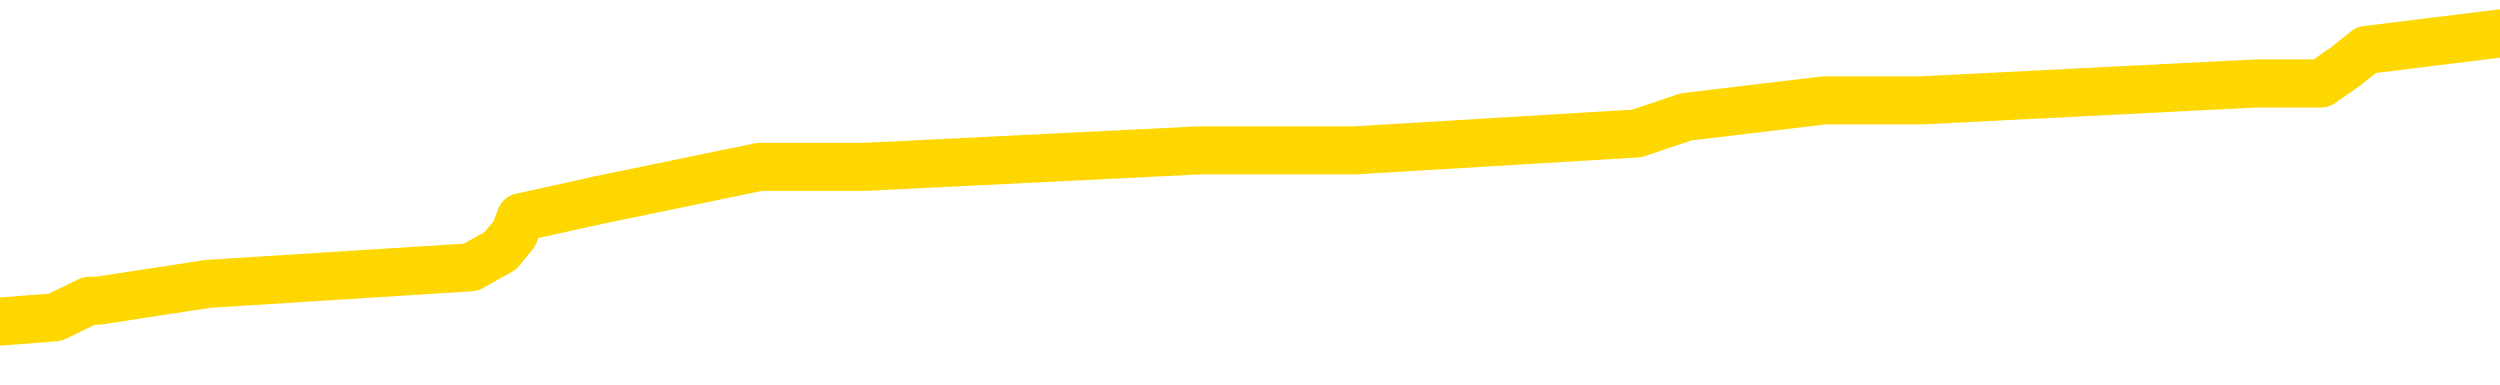 <svg xmlns="http://www.w3.org/2000/svg" version="1.1" viewBox="0 0 6500 1000">
	<path fill="none" stroke="gold" stroke-width="125" stroke-linecap="round" stroke-linejoin="round" d="M0 90139  L-773941 90139 L-773757 90096 L-773267 90009 L-772973 89965 L-772662 89878 L-772427 89835 L-772374 89748 L-772315 89661 L-772161 89618 L-772121 89531 L-771988 89487 L-771696 89444 L-771155 89444 L-770545 89400 L-770497 89400 L-769857 89357 L-769823 89357 L-769298 89357 L-769165 89314 L-768775 89227 L-768447 89140 L-768330 89053 L-768119 88966 L-767402 88966 L-766832 88923 L-766725 88923 L-766550 88879 L-766329 88792 L-765927 88749 L-765901 88662 L-764973 88575 L-764886 88488 L-764804 88401 L-764734 88314 L-764436 88271 L-764284 88184 L-762394 88228 L-762293 88228 L-762031 88228 L-761737 88271 L-761596 88184 L-761347 88184 L-761312 88141 L-761153 88097 L-760690 88010 L-760437 87967 L-760224 87880 L-759973 87837 L-759624 87793 L-758697 87706 L-758603 87619 L-758192 87576 L-757022 87489 L-755833 87446 L-755740 87359 L-755713 87272 L-755447 87185 L-755148 87098 L-755019 87011 L-754982 86924 L-754167 86924 L-753783 86968 L-752723 87011 L-752661 87011 L-752396 87880 L-751925 88705 L-751732 89531 L-751469 90356 L-751132 90313 L-750996 90269 L-750541 90226 L-749798 90182 L-749780 90139 L-749615 90052 L-749547 90052 L-749031 90009 L-748002 90009 L-747806 89965 L-747317 89922 L-746955 89878 L-746546 89878 L-746161 89922 L-744457 89922 L-744359 89922 L-744288 89922 L-744226 89922 L-744042 89878 L-743705 89878 L-743065 89835 L-742988 89791 L-742927 89791 L-742740 89748 L-742660 89748 L-742483 89705 L-742464 89661 L-742234 89661 L-741846 89618 L-740958 89618 L-740918 89574 L-740830 89531 L-740803 89444 L-739795 89400 L-739645 89314 L-739621 89270 L-739488 89227 L-739448 89183 L-738190 89140 L-738132 89140 L-737592 89096 L-737540 89096 L-737493 89096 L-737098 89053 L-736958 89009 L-736758 88966 L-736612 88966 L-736447 88966 L-736170 89009 L-735812 89009 L-735259 88966 L-734614 88923 L-734356 88836 L-734202 88792 L-733801 88749 L-733761 88705 L-733640 88662 L-733578 88705 L-733564 88705 L-733471 88705 L-733177 88662 L-733026 88488 L-732696 88401 L-732618 88314 L-732542 88271 L-732315 88141 L-732249 88054 L-732021 87967 L-731969 87880 L-731804 87837 L-730798 87793 L-730615 87750 L-730064 87706 L-729671 87619 L-729273 87576 L-728423 87489 L-728345 87446 L-727766 87402 L-727325 87402 L-727084 87359 L-726926 87359 L-726526 87272 L-726505 87272 L-726060 87228 L-725655 87185 L-725519 87098 L-725344 87011 L-725207 86924 L-724957 86837 L-723957 86794 L-723875 86751 L-723740 86707 L-723701 86664 L-722811 86620 L-722595 86577 L-722152 86533 L-722035 86490 L-721978 86447 L-721302 86447 L-721201 86403 L-721173 86403 L-719831 86360 L-719425 86316 L-719386 86273 L-718457 86229 L-718359 86186 L-718226 86142 L-717822 86099 L-717796 86056 L-717703 86012 L-717487 85969 L-717075 85882 L-715922 85795 L-715630 85708 L-715601 85621 L-714993 85578 L-714743 85491 L-714724 85447 L-713794 85404 L-713743 85317 L-713620 85274 L-713603 85187 L-713447 85143 L-713272 85056 L-713135 85013 L-713079 84970 L-712971 84926 L-712886 84883 L-712652 84839 L-712577 84796 L-712269 84752 L-712151 84709 L-711981 84665 L-711890 84622 L-711787 84622 L-711764 84579 L-711687 84579 L-711589 84492 L-711222 84448 L-711118 84405 L-710614 84361 L-710162 84318 L-710124 84274 L-710100 84231 L-710059 84188 L-709931 84144 L-709830 84101 L-709388 84057 L-709106 84014 L-708514 83970 L-708383 83927 L-708109 83840 L-707956 83797 L-707803 83753 L-707718 83666 L-707640 83623 L-707454 83579 L-707404 83579 L-707376 83536 L-707297 83493 L-707273 83449 L-706990 83362 L-706386 83275 L-705391 83232 L-705093 83188 L-704359 83145 L-704114 83102 L-704025 83058 L-703447 83015 L-702749 82971 L-701997 82928 L-701678 82884 L-701295 82798 L-701218 82754 L-700584 82711 L-700398 82667 L-700310 82667 L-700181 82667 L-699868 82624 L-699819 82580 L-699677 82537 L-699655 82493 L-698687 82450 L-698142 82407 L-697664 82407 L-697603 82407 L-697279 82407 L-697258 82363 L-697195 82363 L-696985 82320 L-696908 82276 L-696854 82233 L-696831 82189 L-696792 82146 L-696776 82102 L-696019 82059 L-696002 82016 L-695203 81972 L-695050 81929 L-694145 81885 L-693639 81842 L-693410 81755 L-693368 81755 L-693253 81711 L-693077 81668 L-692322 81711 L-692187 81668 L-692023 81625 L-691705 81581 L-691529 81494 L-690507 81407 L-690484 81321 L-690233 81277 L-690020 81190 L-689386 81147 L-689148 81060 L-689115 80973 L-688937 80886 L-688857 80799 L-688767 80756 L-688703 80669 L-688262 80582 L-688239 80539 L-687698 80495 L-687442 80452 L-686947 80408 L-686070 80365 L-686033 80321 L-685981 80278 L-685940 80235 L-685822 80191 L-685546 80148 L-685339 80061 L-685142 79974 L-685118 79887 L-685068 79800 L-685029 79757 L-684951 79713 L-684354 79626 L-684293 79583 L-684190 79539 L-684036 79496 L-683404 79453 L-682723 79409 L-682420 79322 L-682074 79279 L-681876 79235 L-681828 79149 L-681507 79105 L-680880 79062 L-680733 79018 L-680697 78975 L-680639 78931 L-680562 78844 L-680321 78844 L-680233 78801 L-680139 78758 L-679845 78714 L-679710 78671 L-679650 78627 L-679613 78540 L-679341 78540 L-678335 78497 L-678160 78453 L-678109 78453 L-677816 78410 L-677624 78323 L-677291 78280 L-676784 78236 L-676222 78149 L-676207 78062 L-676191 78019 L-676090 77932 L-675976 77845 L-675936 77758 L-675899 77715 L-675833 77715 L-675805 77672 L-675666 77715 L-675373 77715 L-675323 77715 L-675218 77715 L-674954 77672 L-674489 77628 L-674344 77628 L-674290 77541 L-674232 77498 L-674041 77454 L-673676 77411 L-673462 77411 L-673267 77411 L-673209 77411 L-673150 77324 L-672996 77281 L-672727 77237 L-672297 77454 L-672281 77454 L-672204 77411 L-672140 77367 L-672011 77063 L-671987 77020 L-671703 76976 L-671655 76933 L-671601 76890 L-671138 76846 L-671100 76846 L-671059 76803 L-670869 76759 L-670388 76716 L-669901 76672 L-669885 76629 L-669847 76586 L-669590 76542 L-669513 76455 L-669283 76412 L-669267 76325 L-668973 76238 L-668530 76195 L-668083 76151 L-667579 76108 L-667425 76064 L-667138 76021 L-667098 75934 L-666767 75890 L-666545 75847 L-666028 75760 L-665952 75717 L-665705 75630 L-665510 75543 L-665450 75500 L-664674 75456 L-664600 75456 L-664369 75413 L-664353 75413 L-664291 75369 L-664095 75326 L-663631 75326 L-663608 75282 L-663478 75282 L-662177 75282 L-662161 75282 L-662083 75239 L-661990 75239 L-661773 75239 L-661620 75195 L-661442 75239 L-661388 75282 L-661101 75326 L-661061 75326 L-660692 75326 L-660252 75326 L-660068 75326 L-659747 75282 L-659452 75282 L-659006 75195 L-658934 75152 L-658472 75065 L-658034 75022 L-657852 74978 L-656398 74891 L-656266 74848 L-655809 74761 L-655583 74718 L-655197 74631 L-654680 74544 L-653726 74457 L-652932 74370 L-652257 74327 L-651832 74240 L-651521 74196 L-651291 74066 L-650607 73936 L-650594 73805 L-650384 73632 L-650362 73588 L-650188 73501 L-649238 73458 L-648970 73371 L-648155 73327 L-647844 73241 L-647807 73197 L-647749 73110 L-647133 73067 L-646495 72980 L-644869 72937 L-644195 72893 L-643553 72893 L-643475 72893 L-643419 72893 L-643383 72893 L-643355 72850 L-643243 72763 L-643225 72719 L-643202 72676 L-643049 72632 L-642995 72546 L-642917 72502 L-642798 72459 L-642700 72415 L-642583 72372 L-642313 72285 L-642044 72241 L-642026 72155 L-641826 72111 L-641680 72024 L-641453 71981 L-641319 71937 L-641010 71894 L-640950 71850 L-640597 71764 L-640248 71720 L-640147 71677 L-640083 71590 L-640023 71546 L-639639 71460 L-639258 71416 L-639154 71373 L-638893 71329 L-638622 71242 L-638463 71199 L-638430 71155 L-638369 71112 L-638227 71069 L-638043 71025 L-637999 70982 L-637711 70982 L-637695 70938 L-637461 70938 L-637400 70895 L-637362 70895 L-636782 70851 L-636649 70808 L-636625 70634 L-636607 70330 L-636590 69983 L-636573 69635 L-636549 69288 L-636533 69027 L-636512 68723 L-636495 68419 L-636472 68245 L-636455 68071 L-636433 67941 L-636417 67854 L-636368 67724 L-636296 67593 L-636261 67376 L-636237 67202 L-636201 67029 L-636160 66855 L-636123 66768 L-636107 66594 L-636083 66464 L-636046 66377 L-636029 66247 L-636006 66160 L-635988 66073 L-635970 65986 L-635954 65899 L-635925 65769 L-635899 65639 L-635853 65595 L-635837 65508 L-635795 65465 L-635747 65378 L-635676 65291 L-635661 65204 L-635645 65117 L-635582 65074 L-635543 65030 L-635504 64987 L-635338 64943 L-635273 64900 L-635257 64857 L-635213 64770 L-635154 64726 L-634942 64683 L-634908 64639 L-634866 64596 L-634788 64552 L-634251 64509 L-634172 64466 L-634068 64379 L-633979 64335 L-633803 64292 L-633453 64248 L-633297 64205 L-632859 64162 L-632702 64118 L-632572 64075 L-631869 63988 L-631667 63944 L-630707 63857 L-630224 63814 L-630125 63814 L-630033 63771 L-629788 63727 L-629715 63684 L-629272 63597 L-629176 63553 L-629161 63510 L-629145 63466 L-629120 63423 L-628654 63380 L-628437 63336 L-628298 63293 L-628004 63249 L-627915 63206 L-627874 63162 L-627844 63119 L-627672 63076 L-627613 63032 L-627536 62989 L-627456 62945 L-627386 62945 L-627077 62902 L-626992 62858 L-626778 62815 L-626743 62771 L-626059 62728 L-625961 62685 L-625755 62641 L-625709 62598 L-625430 62554 L-625368 62511 L-625351 62424 L-625273 62380 L-624965 62294 L-624941 62250 L-624887 62163 L-624864 62120 L-624742 62076 L-624606 61990 L-624362 61946 L-624236 61946 L-623589 61903 L-623573 61903 L-623549 61903 L-623368 61816 L-623292 61772 L-623200 61729 L-622773 61685 L-622357 61642 L-621964 61555 L-621885 61512 L-621866 61468 L-621503 61425 L-621266 61381 L-621038 61338 L-620725 61294 L-620647 61251 L-620566 61164 L-620388 61077 L-620373 61034 L-620107 60947 L-620027 60903 L-619797 60860 L-619571 60817 L-619255 60817 L-619080 60773 L-618719 60773 L-618327 60730 L-618258 60643 L-618194 60599 L-618054 60513 L-618002 60469 L-617900 60382 L-617399 60339 L-617201 60295 L-616955 60252 L-616769 60208 L-616470 60165 L-616393 60122 L-616227 60035 L-615343 59991 L-615314 59904 L-615191 59817 L-614613 59774 L-614535 59731 L-613821 59731 L-613509 59731 L-613296 59731 L-613279 59731 L-612893 59731 L-612368 59644 L-611922 59600 L-611592 59557 L-611439 59513 L-611114 59513 L-610935 59470 L-610854 59470 L-610647 59383 L-610472 59340 L-609543 59296 L-608654 59253 L-608615 59209 L-608387 59209 L-608007 59166 L-607220 59122 L-606986 59079 L-606910 59036 L-606552 58992 L-605980 58905 L-605713 58862 L-605327 58818 L-605223 58818 L-605053 58818 L-604435 58818 L-604224 58818 L-603916 58818 L-603863 58775 L-603735 58731 L-603682 58688 L-603563 58645 L-603227 58558 L-602267 58514 L-602136 58427 L-601934 58384 L-601303 58341 L-600992 58297 L-600578 58254 L-600550 58210 L-600405 58167 L-599985 58123 L-598652 58123 L-598605 58080 L-598477 57993 L-598460 57950 L-597882 57863 L-597677 57819 L-597647 57776 L-597606 57732 L-597549 57689 L-597511 57645 L-597433 57602 L-597290 57559 L-596836 57515 L-596717 57472 L-596432 57428 L-596059 57385 L-595963 57341 L-595636 57298 L-595282 57254 L-595112 57211 L-595065 57168 L-594956 57124 L-594867 57081 L-594839 57037 L-594762 56950 L-594459 56907 L-594425 56820 L-594353 56777 L-593986 56733 L-593650 56690 L-593569 56690 L-593349 56646 L-593178 56603 L-593150 56559 L-592653 56516 L-592104 56429 L-591223 56386 L-591125 56299 L-591048 56255 L-590774 56212 L-590526 56125 L-590452 56082 L-590391 55995 L-590272 55951 L-590229 55908 L-590119 55864 L-590043 55778 L-589342 55734 L-589097 55691 L-589057 55647 L-588900 55604 L-588301 55604 L-588074 55604 L-587982 55604 L-587507 55604 L-586910 55517 L-586390 55473 L-586369 55430 L-586224 55387 L-585904 55387 L-585362 55387 L-585130 55387 L-584959 55387 L-584473 55343 L-584245 55300 L-584160 55256 L-583814 55213 L-583488 55213 L-582965 55169 L-582638 55126 L-582037 55082 L-581840 54996 L-581788 54952 L-581747 54909 L-581466 54865 L-580781 54778 L-580471 54735 L-580446 54648 L-580255 54605 L-580032 54561 L-579946 54518 L-579283 54431 L-579258 54387 L-579037 54301 L-578707 54257 L-578355 54170 L-578150 54127 L-577917 54040 L-577659 53996 L-577470 53910 L-577423 53866 L-577196 53823 L-577161 53779 L-577005 53736 L-576790 53692 L-576617 53649 L-576526 53605 L-576248 53562 L-576005 53519 L-575689 53475 L-575263 53475 L-575226 53475 L-574742 53475 L-574509 53475 L-574297 53432 L-574071 53388 L-573521 53388 L-573274 53345 L-572440 53345 L-572384 53301 L-572362 53258 L-572205 53215 L-571743 53171 L-571702 53128 L-571362 53041 L-571229 52997 L-571006 52954 L-570434 52910 L-569962 52867 L-569768 52824 L-569575 52780 L-569385 52737 L-569284 52693 L-568915 52650 L-568869 52606 L-568788 52563 L-567494 52519 L-567446 52476 L-567177 52476 L-567032 52476 L-566481 52476 L-566365 52433 L-566283 52389 L-565924 52346 L-565700 52302 L-565419 52259 L-565090 52172 L-564582 52129 L-564469 52085 L-564390 52042 L-564226 51998 L-563932 51998 L-563463 51998 L-563266 52042 L-563216 52042 L-562566 51998 L-562444 51955 L-561990 51955 L-561954 51911 L-561486 51868 L-561375 51824 L-561359 51781 L-561143 51781 L-560962 51738 L-560430 51738 L-559401 51738 L-559201 51694 L-558743 51651 L-557795 51564 L-557696 51520 L-557342 51433 L-557282 51390 L-557267 51347 L-557232 51303 L-556862 51260 L-556742 51216 L-556500 51173 L-556337 51129 L-556149 51086 L-556028 51043 L-554958 50956 L-554100 50912 L-553887 50825 L-553790 50782 L-553616 50695 L-553283 50652 L-553211 50608 L-553153 50565 L-552978 50565 L-552589 50521 L-552354 50478 L-552243 50434 L-552125 50391 L-551145 50347 L-551119 50304 L-550525 50217 L-550492 50217 L-550344 50174 L-550059 50130 L-549148 50130 L-548201 50130 L-548048 50087 L-547946 50087 L-547814 50043 L-547671 50000 L-547645 49956 L-547531 49913 L-547312 49870 L-546631 49826 L-546501 49783 L-546198 49739 L-545958 49652 L-545626 49609 L-544987 49566 L-544644 49479 L-544583 49435 L-544427 49435 L-543505 49435 L-543035 49435 L-542991 49435 L-542979 49392 L-542937 49348 L-542915 49305 L-542888 49261 L-542745 49218 L-542322 49175 L-541987 49175 L-541796 49131 L-541367 49131 L-541179 49088 L-540790 49001 L-540256 48957 L-539883 48914 L-539862 48914 L-539612 48870 L-539494 48827 L-539418 48784 L-539282 48740 L-539242 48697 L-539163 48653 L-538768 48610 L-538272 48566 L-538160 48480 L-537987 48436 L-537679 48393 L-537232 48349 L-536909 48306 L-536766 48219 L-536339 48132 L-536186 48045 L-536131 47958 L-535317 47915 L-535297 47871 L-534925 47828 L-534868 47828 L-533739 47784 L-533671 47784 L-533113 47741 L-532918 47698 L-532782 47654 L-532549 47611 L-532202 47567 L-532167 47480 L-532132 47437 L-532064 47350 L-531715 47307 L-531543 47263 L-531058 47220 L-531041 47176 L-530716 47133 L-530559 47089 L-529418 47003 L-529393 46959 L-529201 46872 L-529008 46829 L-528758 46785 L-528740 46742 L-527720 46698 L-527423 46655 L-527347 46612 L-527211 46525 L-527035 46481 L-526458 46394 L-526243 46351 L-526179 46307 L-526048 46264 L-526012 46177 L-525488 46134 L-525350 63249 L-525336 63249 L-525313 63249 L-525293 63249 L-525066 46090 L-524290 46090 L-524248 46090 L-523881 46090 L-523802 46047 L-523750 46003 L-523077 45960 L-522335 45917 L-521910 45917 L-521462 45873 L-520400 45830 L-520089 45743 L-519679 45743 L-519607 45699 L-519082 45699 L-518988 45699 L-518970 45699 L-518525 45656 L-518340 45569 L-517560 45482 L-516887 45439 L-516475 45308 L-516243 45221 L-516103 45178 L-516021 45091 L-516001 45048 L-515925 45048 L-515796 45004 L-515480 45048 L-515255 45048 L-514930 45004 L-514868 45004 L-514498 45004 L-514465 45004 L-514256 45004 L-513589 45004 L-513511 45004 L-513353 44917 L-513243 44917 L-512916 44874 L-512761 44831 L-512421 44831 L-512364 44744 L-512025 44657 L-511822 44613 L-511769 44526 L-510392 44483 L-510263 44440 L-509829 44396 L-509509 44353 L-508681 44266 L-508558 44222 L-507827 44135 L-507671 44049 L-507630 44005 L-507577 43962 L-507553 43918 L-507439 43875 L-507143 43831 L-506853 43788 L-506799 43745 L-506678 43701 L-506648 43658 L-506548 43614 L-506104 43614 L-505953 43571 L-505117 43571 L-504575 43527 L-504240 43527 L-504225 43484 L-504149 43440 L-504033 43397 L-503838 43354 L-503574 43310 L-502740 43267 L-502643 43223 L-502122 43180 L-502080 43136 L-501981 43093 L-501153 43093 L-501018 43049 L-500679 43049 L-500125 43006 L-499745 42963 L-499582 42919 L-499272 42876 L-498460 42832 L-498153 42789 L-497885 42789 L-497563 42789 L-497243 42832 L-496967 42832 L-496138 42745 L-496043 42702 L-495951 42572 L-495846 42441 L-495460 42311 L-494980 42224 L-494963 42181 L-494845 42137 L-494477 42050 L-494382 42007 L-493548 41920 L-493471 41877 L-493171 41833 L-493081 41790 L-492673 41703 L-492563 41616 L-491864 41572 L-491391 41529 L-491331 41486 L-491112 41399 L-490838 41355 L-490725 41312 L-489698 41268 L-489311 41225 L-489291 41182 L-488958 41138 L-488714 41095 L-488280 41051 L-488170 41008 L-488053 40964 L-487601 40877 L-487010 40834 L-486674 40791 L-484781 40747 L-484667 40660 L-484456 40617 L-483137 40573 L-483031 30799 L-482965 21155 L-482929 12250 L-482867 12250 L-482367 21937 L-481692 31494 L-481670 40313 L-481400 40226 L-480432 40226 L-479743 40182 L-479581 40139 L-479040 40096 L-478950 40052 L-477931 40009 L-476983 39922 L-476617 39965 L-476515 40009 L-475926 40009 L-475867 40009 L-475766 39965 L-475326 39878 L-475219 39835 L-474777 39791 L-473777 39661 L-473521 39531 L-473418 39400 L-473288 39314 L-472921 39227 L-472340 39140 L-472309 39096 L-471994 39053 L-470011 39009 L-469895 38966 L-469827 38966 L-469469 38923 L-467850 38879 L-467673 38879 L-467528 38879 L-466706 38923 L-466653 38966 L-466598 38966 L-466164 38966 L-465184 39009 L-465110 39009 L-464025 38966 L-463812 38966 L-463096 38879 L-462708 38836 L-462489 38749 L-462169 38662 L-461676 38575 L-461548 38532 L-461319 38445 L-461087 38358 L-461028 38314 L-460738 38271 L-460466 38184 L-459436 38141 L-457771 38097 L-457352 38054 L-457215 38010 L-457058 38010 L-456753 37967 L-456525 37880 L-456367 37837 L-456207 37750 L-456038 37663 L-455991 37619 L-455937 37576 L-455916 37576 L-455530 37533 L-455280 37533 L-455009 37533 L-454849 37533 L-454759 37533 L-453100 37533 L-452935 37576 L-452555 37533 L-452095 37533 L-451486 37446 L-450392 37402 L-449961 37359 L-449930 37315 L-449868 37272 L-449850 37228 L-448146 37185 L-448104 37142 L-447638 37098 L-447451 37055 L-447419 36968 L-446824 36924 L-446774 36881 L-446451 36837 L-446401 36794 L-446190 36751 L-446172 36707 L-445906 36620 L-445853 36577 L-445384 36533 L-444874 36447 L-444795 36447 L-444501 36403 L-444484 36360 L-444446 36316 L-444375 36273 L-444217 36229 L-443271 36229 L-443215 36229 L-442694 36229 L-442502 36186 L-442401 36186 L-442175 36142 L-441665 36142 L-441277 37315 L-441207 37315 L-440859 37272 L-440502 37228 L-439373 35969 L-439322 35882 L-439096 35838 L-439062 35795 L-438937 35708 L-438838 35708 L-438573 35708 L-437833 35751 L-437255 35751 L-436961 35751 L-436255 35751 L-436077 35708 L-436053 35708 L-435417 35665 L-435106 35621 L-434710 35621 L-434680 35578 L-434659 35534 L-434505 35491 L-433820 35491 L-433804 35491 L-433464 35491 L-433191 35447 L-433154 35404 L-433098 35317 L-433076 35274 L-433004 35230 L-432672 35187 L-432566 35143 L-432537 35056 L-432339 35013 L-432186 34970 L-431318 34926 L-430756 34839 L-430740 34839 L-430638 34796 L-430536 34839 L-430390 34839 L-430311 34839 L-430274 34796 L-430218 34752 L-430145 34709 L-430000 34665 L-429518 34665 L-429114 34622 L-428247 34665 L-428227 34665 L-427970 34665 L-427893 34665 L-427864 34622 L-427853 34535 L-427836 34492 L-427543 34448 L-427504 34405 L-427432 34361 L-427358 34318 L-427153 34274 L-426993 34144 L-426692 34014 L-426615 33840 L-426598 33710 L-426381 33623 L-426150 33623 L-426040 33666 L-425670 33710 L-425512 33710 L-425281 33710 L-425112 33710 L-424967 33666 L-424835 33623 L-423559 33536 L-423156 33449 L-423095 33406 L-422978 33319 L-422553 33275 L-422538 33188 L-422476 33145 L-422202 33058 L-422090 33015 L-421808 32928 L-421530 32884 L-421105 32798 L-421083 32754 L-421005 32711 L-420879 32667 L-420293 32624 L-419901 32580 L-419566 32537 L-418977 32493 L-418874 32493 L-418704 32450 L-418568 32450 L-417740 32407 L-416555 32363 L-416519 32320 L-416463 32320 L-416243 32276 L-416038 32276 L-415883 32276 L-415626 32233 L-415550 32189 L-415007 32146 L-414971 32102 L-414722 32059 L-414334 32016 L-413509 31972 L-413151 31929 L-412840 31929 L-412582 31885 L-412359 31842 L-411952 31798 L-411836 31755 L-411652 31711 L-411599 31711 L-411411 31668 L-411240 31625 L-411211 31581 L-410931 31538 L-410620 31494 L-410482 31451 L-410173 31407 L-409979 31407 L-409963 31364 L-409244 31364 L-409110 31277 L-408813 31234 L-408722 31190 L-408122 31190 L-408083 31147 L-408005 31103 L-407384 31060 L-407233 30973 L-407192 30930 L-406882 30886 L-406690 30843 L-406497 30756 L-406441 30669 L-406133 30625 L-406080 30582 L-406026 30625 L-406000 30625 L-405875 30625 L-405064 30582 L-404988 30539 L-404447 30495 L-404179 30452 L-403519 30408 L-402612 30365 L-402370 30321 L-401838 30278 L-401621 30235 L-400513 30278 L-400463 30278 L-399688 30278 L-399140 30235 L-399029 30191 L-398876 30104 L-398821 30061 L-398655 30017 L-398278 29974 L-397830 29930 L-397776 29887 L-397621 29844 L-396941 29800 L-396721 29757 L-396203 29713 L-395354 29626 L-395338 29583 L-393547 29539 L-392993 29496 L-392876 29453 L-391870 29409 L-391833 29366 L-391601 29366 L-391508 29366 L-391468 29366 L-391136 29322 L-390784 29279 L-390519 29192 L-390232 29149 L-389922 29062 L-389668 28975 L-389574 28931 L-389084 28888 L-388877 28844 L-388311 28801 L-388197 28844 L-387845 28801 L-387794 28801 L-387754 28801 L-387150 28714 L-386417 28627 L-385835 28540 L-385600 28453 L-385060 28323 L-384907 28236 L-384405 28193 L-384196 28106 L-384173 28106 L-384114 28062 L-383151 28062 L-382974 28019 L-382532 27976 L-382507 27889 L-382352 27845 L-382271 27845 L-382120 27889 L-381474 27889 L-381424 27845 L-380304 27802 L-379320 27758 L-379258 27715 L-378538 27672 L-377673 27628 L-377294 27585 L-377075 27585 L-376316 27541 L-376264 27498 L-375954 27411 L-375103 27411 L-374910 27367 L-374733 27324 L-374509 27324 L-374382 27281 L-374190 27281 L-373957 27237 L-373788 27281 L-373501 27237 L-373222 27237 L-373139 27194 L-372968 27150 L-372952 27063 L-372798 27020 L-372759 26976 L-371983 26933 L-371907 26933 L-371675 26846 L-371248 26803 L-370902 26759 L-370319 26716 L-370050 26716 L-369791 26716 L-369662 26629 L-369646 26586 L-369532 26542 L-369508 26499 L-369274 26455 L-369238 26412 L-367922 26412 L-367866 26368 L-367187 26281 L-366615 26281 L-366489 26281 L-366336 26281 L-366259 26281 L-365947 26195 L-365674 26151 L-365585 26064 L-365483 26064 L-364555 26021 L-364479 26021 L-364115 26021 L-364091 25977 L-364054 25934 L-363279 25847 L-363187 25804 L-363047 25760 L-362645 25717 L-362383 25717 L-362140 25760 L-361926 25717 L-361845 25717 L-361769 25717 L-361692 25717 L-361506 25760 L-361439 25760 L-361190 25760 L-361135 25717 L-360997 25673 L-360917 25586 L-360804 25543 L-360581 25500 L-360417 25456 L-360376 25413 L-360206 25369 L-359835 25326 L-359821 25282 L-359705 25239 L-358983 25195 L-358947 25152 L-358814 25152 L-358467 25109 L-358055 25109 L-358019 25109 L-357941 25065 L-357902 25022 L-357538 24978 L-357334 24935 L-357319 24891 L-356973 24848 L-356625 24848 L-356299 24848 L-356197 24804 L-356044 24804 L-355850 24761 L-355618 24761 L-355526 24761 L-355370 24761 L-355293 24761 L-355252 24718 L-355139 24674 L-355116 24631 L-354865 24631 L-354726 24544 L-354148 24413 L-353320 24327 L-352832 24240 L-352711 24196 L-352672 24153 L-352660 24109 L-352508 24023 L-352407 23936 L-352174 23892 L-351783 23805 L-351479 23762 L-351463 23718 L-351293 23675 L-351054 23588 L-350458 23588 L-349854 23545 L-349814 23545 L-349774 23545 L-349621 23501 L-349567 23458 L-349505 23414 L-349437 23371 L-349382 23284 L-349357 23241 L-349310 23197 L-349216 23110 L-349079 23067 L-348925 23023 L-348793 22980 L-348752 22980 L-348717 22937 L-348655 22893 L-348381 22806 L-348067 22763 L-348026 22676 L-347941 22632 L-347764 22589 L-347526 22546 L-347169 22502 L-347139 22459 L-346570 22415 L-346447 22372 L-346211 22328 L-346188 22328 L-345907 22285 L-345621 22285 L-345366 22285 L-344794 22241 L-344497 22198 L-344421 22155 L-343722 22111 L-343644 22068 L-343609 22024 L-343583 21981 L-343531 21894 L-343338 21850 L-343197 21764 L-343161 21720 L-343121 21677 L-342526 21633 L-342293 21590 L-342010 21894 L-341955 22155 L-341882 22459 L-341803 22719 L-341567 22632 L-341323 22589 L-341188 22546 L-341081 22502 L-341002 22459 L-340615 22372 L-340488 22328 L-340335 22285 L-340297 22241 L-340151 22198 L-339930 22155 L-339756 22111 L-339687 22068 L-338866 21981 L-338849 21981 L-338555 21937 L-337767 21894 L-337457 21894 L-337311 21850 L-337083 21807 L-336882 21720 L-335945 21677 L-335908 21633 L-335886 21590 L-335845 21503 L-335576 21460 L-334980 21416 L-334916 21373 L-334881 21329 L-334864 21286 L-334169 21286 L-333967 21286 L-333935 21286 L-333602 21286 L-333494 21242 L-332870 21155 L-332365 21112 L-332328 21025 L-331886 21025 L-331790 20982 L-331631 20982 L-331318 20982 L-331305 20982 L-330865 21025 L-330383 21069 L-330254 21069 L-329934 21069 L-329866 21025 L-329562 21025 L-329386 20982 L-329192 20938 L-328949 20851 L-328752 20764 L-328726 20678 L-328148 20634 L-328078 20591 L-327668 20547 L-327614 20504 L-327568 20460 L-327204 20417 L-327058 20374 L-326852 20330 L-326756 20330 L-326601 20287 L-326539 20243 L-326392 20156 L-326291 20113 L-325734 20113 L-325712 20200 L-325540 20243 L-324998 20287 L-324937 20287 L-324883 20200 L-324855 20113 L-324783 20069 L-324767 19983 L-324704 19939 L-324667 19852 L-324512 19809 L-324187 19765 L-323621 19722 L-323606 19678 L-323544 19592 L-323443 19505 L-323396 19505 L-323154 19461 L-322732 19461 L-322577 19461 L-320835 19374 L-320294 19331 L-319350 19288 L-318941 19244 L-318400 19157 L-318203 19114 L-318035 19070 L-317739 19027 L-317624 18983 L-317609 18983 L-317454 18940 L-317314 18897 L-317238 18810 L-317106 18810 L-316758 18810 L-316387 18853 L-315789 18853 L-315614 18853 L-315457 18810 L-315189 18766 L-315037 18766 L-314746 18897 L-314722 18983 L-314639 19070 L-314412 19157 L-313712 19114 L-313585 19070 L-313154 19027 L-313060 18983 L-311855 18983 L-311806 18940 L-311513 18940 L-311109 18897 L-310833 18810 L-310814 18766 L-310696 18723 L-310620 18679 L-310439 18636 L-309959 18592 L-309507 18506 L-309097 18462 L-309067 18419 L-308648 18375 L-308534 18375 L-308416 18375 L-308401 18375 L-308207 18332 L-308185 18245 L-307953 18201 L-307510 18158 L-307190 18071 L-306725 18071 L-306560 18028 L-306405 17984 L-306249 17984 L-305796 17984 L-305477 17984 L-305422 18028 L-305051 18028 L-305013 18071 L-304687 18071 L-304570 18028 L-304471 17984 L-304145 17897 L-303758 17854 L-303497 17811 L-303139 17724 L-302883 17680 L-300712 17637 L-300663 17593 L-300641 17550 L-300229 17550 L-300167 17550 L-300097 17593 L-299866 17593 L-299556 17550 L-299252 17463 L-299208 17420 L-298900 17376 L-298767 17333 L-298551 17289 L-297839 17246 L-297683 17246 L-297545 17202 L-297396 17202 L-297375 17202 L-297181 17159 L-297156 17115 L-297064 17072 L-297043 17029 L-297026 16985 L-296926 16942 L-295997 16898 L-295539 16898 L-294447 16811 L-294025 16811 L-293621 16768 L-293582 16725 L-293329 16681 L-292554 16594 L-292538 16551 L-292514 16507 L-292321 16464 L-291584 16420 L-291315 16377 L-291275 16334 L-290876 16247 L-290851 16203 L-290061 16160 L-289381 16116 L-288010 16073 L-287740 16029 L-287692 15986 L-287154 15899 L-287121 15856 L-287019 15769 L-286696 15725 L-286616 15682 L-286347 15682 L-285435 15639 L-285296 15639 L-285047 15552 L-284502 15552 L-284080 15508 L-283887 15465 L-283871 15465 L-283733 15378 L-283639 15334 L-283512 15291 L-283252 15248 L-283227 15161 L-283136 15117 L-282826 15074 L-282766 15030 L-282649 15030 L-282299 15030 L-281488 15030 L-281257 14943 L-280428 14943 L-280196 14857 L-279979 14813 L-279461 14813 L-278823 14770 L-278406 14726 L-278084 14683 L-277603 14639 L-277178 14639 L-277117 14596 L-276768 14596 L-276727 14552 L-276714 14509 L-276614 14422 L-276569 14422 L-276083 14379 L-275282 14379 L-274948 14379 L-273866 14335 L-273386 14292 L-273363 14248 L-273223 14205 L-272668 14162 L-271971 14118 L-271662 14075 L-271440 14031 L-271335 13988 L-271233 13901 L-270562 13857 L-270468 13814 L-270446 13814 L-270368 13771 L-270190 13771 L-270018 13771 L-269838 13727 L-269824 13684 L-269748 13640 L-269584 13597 L-269069 13553 L-269053 13510 L-268913 13510 L-268550 13466 L-268526 13466 L-268395 13423 L-268371 13380 L-268008 13336 L-267483 13249 L-267389 13206 L-267173 13119 L-267080 13076 L-267055 13032 L-266591 12989 L-266514 12989 L-266112 12945 L-265662 12945 L-264410 12902 L-264371 12858 L-263940 12815 L-263907 12771 L-263188 12728 L-263011 12685 L-262876 12641 L-262569 12598 L-262514 12554 L-262489 12467 L-262473 12380 L-262298 12337 L-262109 12294 L-261601 12294 L-261228 11946 L-260889 11555 L-260851 11208 L-260132 10903 L-260038 10860 L-259999 10817 L-259458 10817 L-259435 10773 L-259032 10730 L-258606 10686 L-258335 10686 L-258156 10643 L-257910 10556 L-257887 10513 L-257830 10426 L-257213 10382 L-256711 10339 L-256324 10339 L-255705 10382 L-255488 10382 L-255333 10426 L-254041 10339 L-253942 10295 L-253499 10208 L-253168 10165 L-252868 10078 L-252625 10035 L-251890 9948 L-251311 9904 L-250482 9861 L-250381 9817 L-249824 9774 L-249686 9731 L-248044 9687 L-247983 9687 L-247889 9687 L-246922 9687 L-246745 9644 L-246458 9644 L-246240 9644 L-246162 9600 L-245890 9600 L-245775 9557 L-245622 9513 L-245312 9470 L-245233 9427 L-245142 9427 L-245065 9383 L-244949 9383 L-244770 9340 L-244678 9296 L-244639 9253 L-244136 9253 L-243918 9209 L-243788 9209 L-243633 9166 L-243579 9122 L-243454 9122 L-243069 9079 L-242561 9036 L-242488 8992 L-242008 8949 L-241931 8905 L-241831 8905 L-241597 8862 L-241133 8862 L-240903 8862 L-240886 8862 L-240654 8862 L-240499 8862 L-240438 8862 L-240245 8818 L-239974 8731 L-239222 8688 L-238269 8688 L-238233 8645 L-238008 8645 L-237569 8645 L-237288 8558 L-236939 8514 L-235870 8471 L-234943 8471 L-234812 8471 L-234765 8471 L-234696 8427 L-234541 8427 L-234464 8341 L-234290 8254 L-233855 8167 L-233651 8123 L-233591 8036 L-233008 7993 L-232854 7906 L-232739 7863 L-232698 7819 L-232529 7776 L-232392 7732 L-232181 7645 L-232103 7602 L-232080 7559 L-231871 7472 L-231461 7428 L-231437 7385 L-231214 7341 L-231068 7298 L-231034 7254 L-231020 7211 L-230998 7168 L-230764 7124 L-230579 7081 L-230362 7037 L-230336 6994 L-229647 6950 L-229543 6907 L-229508 6864 L-229487 6820 L-229293 6777 L-229240 6733 L-229123 6646 L-229042 6646 L-228931 6603 L-228616 6559 L-228157 6516 L-227902 6473 L-227668 6386 L-227538 6342 L-227185 6299 L-227126 6255 L-226973 6212 L-226401 6125 L-226315 6082 L-226161 5995 L-225865 5908 L-225495 5821 L-225192 5734 L-225116 5691 L-224711 5647 L-224543 5647 L-224399 5647 L-223859 5647 L-223798 5647 L-223782 5560 L-223616 5517 L-223410 5473 L-223336 5473 L-223243 5430 L-222833 5387 L-222817 5343 L-222794 5343 L-222601 5300 L-222524 5691 L-222353 6082 L-222291 6429 L-222276 6820 L-221761 6777 L-221540 6733 L-220921 6646 L-220667 6603 L-220473 6559 L-220434 6516 L-220361 6516 L-220295 6516 L-219645 6516 L-219606 6559 L-219432 6559 L-219366 6559 L-218692 6559 L-218303 6473 L-218041 6429 L-217804 6386 L-217726 6299 L-217710 6212 L-217508 6168 L-217137 6082 L-216912 6038 L-216276 5995 L-216256 5995 L-215869 5951 L-215776 5951 L-215718 5908 L-215441 5864 L-215132 5864 L-215055 5821 L-214204 5864 L-213861 6082 L-213424 6342 L-212990 6559 L-212495 6777 L-212346 6733 L-212077 6777 L-210839 6820 L-210783 6907 L-209019 6950 L-208828 6907 L-207818 6864 L-207667 6820 L-207292 6907 L-206971 6994 L-206365 7081 L-206296 7168 L-206119 7124 L-205290 7081 L-205151 7037 L-204765 6994 L-204580 6950 L-204537 6907 L-204417 6864 L-204207 6820 L-203759 6733 L-203411 6690 L-203279 6646 L-202870 6603 L-202520 6603 L-202235 6559 L-202041 6516 L-201886 6516 L-201723 6473 L-201654 6429 L-201554 6429 L-201321 6386 L-201205 6386 L-201151 6342 L-200609 6342 L-200145 6299 L-198963 6299 L-198830 6299 L-198805 6299 L-198752 6299 L-198085 6299 L-197050 6212 L-196856 6168 L-196677 6125 L-196525 6125 L-196484 6082 L-196469 6082 L-196408 6038 L-196083 5995 L-194922 5951 L-194729 5908 L-194551 5864 L-193437 5821 L-192578 5778 L-192471 5778 L-191998 5734 L-191805 5734 L-189483 5691 L-189406 5647 L-189285 5560 L-189250 5517 L-189213 5430 L-189118 5300 L-188903 5213 L-188321 5126 L-187935 5082 L-187162 5039 L-187084 4996 L-186387 4996 L-185846 4996 L-185805 4952 L-185674 4952 L-185210 4909 L-185172 4865 L-185037 4822 L-184669 4778 L-184639 4735 L-184489 4735 L-184089 4692 L-182265 4735 L-181458 4692 L-180739 4692 L-180722 4692 L-180409 4605 L-179847 4561 L-179346 4518 L-178827 4474 L-178805 4431 L-177061 4387 L-176892 4344 L-176697 4301 L-175803 4257 L-175284 4170 L-175074 4127 L-174816 4083 L-174107 4040 L-173156 3996 L-172498 3953 L-172459 3866 L-172172 3823 L-172090 3779 L-171994 3779 L-171862 3736 L-171785 3736 L-171050 3736 L-170713 3692 L-170663 3736 L-170408 3736 L-170121 3692 L-169696 3692 L-169115 3649 L-168857 3649 L-168705 3605 L-168458 3605 L-168419 3605 L-167622 3562 L-167584 3519 L-167407 3519 L-166998 3432 L-166770 3432 L-166693 3432 L-166562 3432 L-166446 3388 L-166098 3345 L-166034 3301 L-165882 3258 L-165141 3215 L-165030 3171 L-164860 3128 L-164820 3084 L-164526 3084 L-164124 3084 L-163948 3084 L-163854 3084 L-163544 3041 L-162743 2997 L-162284 2910 L-161764 2867 L-161276 2824 L-160580 2780 L-159534 2737 L-159265 2737 L-159211 2693 L-159050 2693 L-158799 2693 L-158553 2650 L-158474 2606 L-158260 2519 L-157948 2476 L-157484 2389 L-157470 2346 L-157173 2346 L-157160 2302 L-156169 2259 L-155496 2215 L-155162 2129 L-154545 2129 L-154408 2085 L-153769 2042 L-153639 1998 L-152688 1911 L-152589 1824 L-152029 1781 L-151621 1781 L-151192 1781 L-151101 1738 L-150267 1738 L-149903 1738 L-149864 1781 L-149732 1824 L-149555 1824 L-149338 1824 L-149284 1781 L-149127 1694 L-148874 1651 L-147774 1607 L-147697 1564 L-147477 1520 L-147346 1433 L-147310 1390 L-147117 1347 L-147017 1303 L-146534 1260 L-146249 1216 L-146089 1173 L-145994 1086 L-145723 1043 L-145453 999 L-145437 825 L-145298 695 L-145160 565 L-144833 391 L-144524 304 L-144483 261 L-144408 174 L-144292 130 L-143442 43 L-143115 0 L-142784 -43 L-142651 -43 L-142435 -43 L-142419 -43 L-141739 -43 L-141645 -129 L-141622 -173 L-141606 -260 L-141568 -303 L-141156 -390 L-140887 -433 L-140846 -477 L-140478 -477 L-140268 -520 L-139185 -520 L-139169 -564 L-139140 -607 L-139120 -607 L-138743 -694 L-138488 -738 L-138240 -824 L-138101 -911 L-137969 -955 L-137637 -998 L-137544 -1042 L-137483 -1085 L-136925 -1129 L-136864 -1172 L-136708 -1215 L-136514 -1259 L-136321 -1302 L-136306 -1346 L-136267 -1389 L-136229 -1433 L-135958 -1476 L-135835 -1519 L-135802 -1563 L-135703 -1563 L-135547 -1563 L-135406 -1563 L-135122 -1606 L-134797 -1606 L-134101 -1650 L-134078 -1650 L-133568 -1650 L-132722 -1650 L-132359 -1693 L-132205 -1737 L-131601 -1737 L-131431 -1737 L-131370 -1737 L-131315 -1780 L-130259 -1824 L-130241 -1824 L-129335 -1824 L-129314 -1824 L-129147 -1867 L-128904 -1867 L-128854 -1910 L-128800 -1997 L-128662 -2041 L-128623 -2084 L-127694 -2128 L-127639 -2128 L-127517 -2128 L-127445 -2128 L-127330 -2128 L-127151 -2084 L-126169 -2128 L-126030 -2128 L-125912 -2215 L-125617 -2301 L-125370 -2345 L-125333 -2388 L-125279 -2345 L-125257 -2345 L-125124 -2345 L-125045 -2345 L-124907 -2388 L-124284 -2388 L-124118 -2432 L-123654 -2432 L-123477 -2519 L-123461 -2562 L-123400 -2605 L-123284 -2649 L-122801 -2692 L-122106 -2736 L-121733 -2779 L-121564 -2823 L-120597 -2866 L-120443 -2910 L-120265 -2910 L-120172 -2953 L-119917 -2953 L-119746 -2953 L-119099 -2996 L-119088 -2996 L-118508 -3040 L-118370 -3040 L-118315 -3127 L-117580 -3170 L-117541 -3214 L-117464 -3214 L-116822 -3257 L-116047 -3257 L-115955 -3301 L-115906 -3301 L-115891 -3344 L-115854 -3344 L-115838 -3431 L-115775 -3474 L-115759 -3518 L-115739 -3518 L-115584 -3561 L-115545 -3605 L-115529 -3648 L-115490 -3692 L-115351 -3735 L-115274 -3778 L-114910 -3822 L-114562 -3865 L-113788 -3909 L-113186 -3952 L-112990 -3996 L-112759 -3996 L-112622 -4039 L-111984 -4039 L-111694 -4082 L-111673 -4082 L-111213 -4126 L-110980 -4126 L-110925 -4169 L-110886 -4213 L-110383 -4256 L-109833 -4300 L-109045 -4343 L-107922 -4343 L-107028 -4387 L-106940 -4387 L-106641 -4430 L-106569 -4473 L-106453 -4517 L-105276 -4560 L-104928 -4604 L-104906 -4647 L-104386 -4691 L-104240 -4734 L-104131 -4778 L-103922 -4821 L-103767 -4864 L-103745 -4908 L-103551 -4951 L-103474 -4995 L-103330 -5038 L-102529 -5082 L-102383 -5125 L-102103 -5168 L-101926 -5212 L-101616 -5255 L-100805 -5299 L-99876 -5299 L-98284 -5342 L-98041 -5386 L-97400 -5429 L-97205 -5473 L-97127 -5516 L-96609 -5559 L-96377 -5559 L-96354 -5603 L-96222 -5603 L-95883 -5646 L-95872 -5690 L-95656 -5733 L-95619 -5777 L-95077 -5820 L-94548 -5907 L-94481 -5950 L-94188 -5994 L-93640 -6081 L-93605 -6124 L-93552 -6168 L-93453 -6254 L-93220 -6254 L-92640 -6254 L-92542 -6211 L-92468 -6211 L-92136 -6254 L-91386 -6298 L-91347 -6341 L-90667 -6341 L-90513 -6341 L-90187 -6385 L-89971 -6428 L-89739 -6428 L-89443 -6472 L-89197 -6515 L-88846 -6559 L-88792 -6602 L-88033 -6645 L-87340 -6732 L-86989 -6819 L-86525 -6863 L-85892 -6906 L-85483 -6950 L-85405 -6906 L-84979 -6906 L-84337 -6950 L-84168 -6950 L-83426 -6993 L-83238 -7036 L-82943 -7080 L-82371 -7123 L-82346 -7167 L-81326 -7167 L-80839 -7210 L-80746 -7210 L-80685 -7254 L-80397 -7297 L-80111 -7341 L-80050 -7384 L-79870 -7384 L-79159 -7427 L-78983 -7471 L-78784 -7514 L-78633 -7558 L-78541 -7601 L-78479 -7645 L-77937 -7645 L-77627 -7688 L-77535 -7775 L-77458 -7862 L-76890 -7905 L-76800 -7905 L-76545 -7992 L-76218 -8079 L-76181 -8209 L-76026 -8340 L-75794 -8383 L-75472 -8427 L-74339 -8470 L-74140 -8513 L-73615 -8557 L-73370 -8557 L-73124 -8600 L-73044 -8644 L-73024 -8731 L-72948 -8774 L-72892 -8861 L-72815 -8904 L-72776 -8948 L-72597 -9035 L-72560 -9078 L-72328 -9122 L-71091 -9165 L-70764 -9208 L-70724 -9295 L-69943 -9339 L-69796 -9382 L-68804 -9426 L-68598 -9426 L-68172 -9426 L-68044 -9426 L-67640 -9382 L-67552 -9426 L-66895 -9469 L-66188 -9513 L-65580 -9556 L-65386 -9599 L-65153 -9686 L-64535 -9730 L-64239 -9817 L-63800 -9860 L-63645 -9903 L-63490 -9947 L-62734 -10034 L-62384 -10077 L-61981 -10077 L-61943 -10121 L-60937 -10121 L-60617 -10121 L-60370 -10164 L-59670 -10251 L-59597 -10294 L-59285 -10338 L-58204 -10381 L-58013 -10425 L-57779 -10425 L-57584 -10468 L-57084 -10512 L-56330 -10512 L-56217 -10512 L-56016 -10512 L-55975 -10555 L-55883 -10599 L-55570 -10642 L-55481 -10685 L-55365 -10729 L-55047 -10729 L-54978 -10772 L-54954 -10816 L-54592 -10859 L-54553 -10903 L-54336 -10946 L-53833 -10903 L-53231 -10859 L-53019 -10772 L-52866 -10729 L-52828 -10729 L-52784 -10816 L-52750 -10859 L-52617 -10903 L-52208 -10946 L-51837 -10990 L-51783 -11033 L-51767 -11076 L-51688 -11120 L-51279 -11163 L-51125 -11207 L-51110 -11294 L-51070 -11337 L-50892 -11424 L-50816 -11467 L-50584 -11511 L-49794 -11554 L-49717 -11554 L-48982 -11641 L-48826 -11685 L-48586 -11771 L-48524 -11858 L-48439 -11902 L-48417 -11989 L-48299 -12076 L-48284 -12162 L-48223 -12249 L-48185 -12293 L-48091 -12336 L-48069 -12336 L-47953 -12380 L-47720 -12423 L-47550 -12510 L-46730 -12510 L-46328 -12553 L-46173 -12553 L-45668 -12553 L-45554 -12553 L-44958 -12553 L-44583 -12597 L-44532 -12597 L-44338 -12640 L-43641 -12640 L-43603 -12684 L-43458 -12684 L-43233 -12727 L-42971 -12771 L-42597 -12814 L-42172 -12857 L-42043 -12901 L-42023 -12988 L-41529 -12988 L-40833 -13031 L-40601 -12988 L-40447 -12988 L-39479 -12988 L-39254 -12944 L-38976 -12944 L-38960 -12988 L-38435 -13031 L-37906 -13075 L-37758 -13118 L-37738 -13162 L-37196 -13205 L-36886 -13248 L-36769 -13335 L-36577 -13422 L-36441 -13509 L-36114 -13552 L-35997 -13596 L-35687 -13596 L-35261 -13639 L-35206 -13639 L-34973 -13596 L-34876 -13596 L-34743 -13596 L-34447 -13596 L-34333 -13639 L-33968 -13683 L-33656 -13683 L-33173 -13726 L-33002 -13770 L-32754 -13813 L-32538 -13857 L-32012 -13900 L-31826 -13987 L-31471 -14030 L-30835 -14074 L-30681 -14161 L-29940 -14204 L-29520 -14248 L-29340 -14291 L-29264 -14291 L-29133 -14334 L-28839 -14378 L-28798 -14421 L-28568 -14421 L-28376 -14465 L-28121 -14465 L-27694 -14508 L-27585 -14552 L-26967 -14552 L-26785 -14552 L-25574 -14552 L-24927 -14508 L-24776 -14508 L-24738 -14508 L-24606 -14508 L-24505 -14552 L-24490 -14595 L-24408 -14639 L-24196 -14682 L-24079 -14725 L-23717 -14769 L-23345 -14812 L-22648 -14856 L-22246 -14899 L-22141 -14943 L-22123 -14986 L-21178 -15029 L-20983 -15116 L-20831 -15160 L-20776 -15247 L-20019 -15247 L-20002 -15160 L-19513 -15116 L-19383 -15029 L-19190 -15029 L-18300 -15073 L-18260 -15116 L-18222 -15160 L-18145 -15203 L-18106 -15203 L-18029 -15247 L-17946 -15290 L-17681 -15334 L-17449 -15377 L-17387 -15420 L-16906 -15464 L-16570 -15464 L-16459 -15507 L-16265 -15551 L-16089 -15594 L-16029 -15594 L-15993 -15638 L-15723 -15681 L-15025 -15768 L-14972 -15855 L-14678 -15942 L-14276 -16029 L-13712 -16072 L-12839 -16115 L-12534 -16159 L-12496 -16202 L-12374 -16246 L-11775 -16289 L-11645 -16333 L-11445 -16376 L-11408 -16420 L-10794 -16463 L-10615 -16506 L-10601 -16593 L-10382 -16637 L-10304 -16724 L-9997 -16724 L-9865 -16767 L-9633 -16767 L-9299 -16767 L-9207 -16811 L-9107 -16854 L-9069 -16897 L-8526 -16897 L-8333 -16941 L-7792 -16984 L-7366 -17028 L-7234 -17028 L-7173 -17028 L-6942 -17028 L-6925 -17028 L-6437 -16984 L-6356 -16984 L-6339 -16984 L-4946 -16941 L-4810 -16941 L-4696 -16984 L-4062 -17028 L-3922 -17071 L-3805 -17115 L-3651 -17201 L-3614 -17245 L-3535 -17288 L-3481 -17245 L-2489 -17245 L-2453 -17288 L-2320 -17288 L-2259 -17375 L-2160 -17419 L-1870 -17462 L-1857 -17506 L-1546 -17506 L-1447 -17462 L-981 -17506 L-928 -12901 L-785 -8340 L-657 -3735 L-425 869 L143 825 L232 782 L254 782 L541 738 L1224 695 L1301 652 L1337 608 L1354 565 L1553 521 L1974 434 L2245 434 L3118 391 L3410 391 L3521 391 L4256 347 L4383 304 L4742 261 L4995 261 L5866 217 L6035 217 L6097 174 L6152 130 L6500 87" />
</svg>
